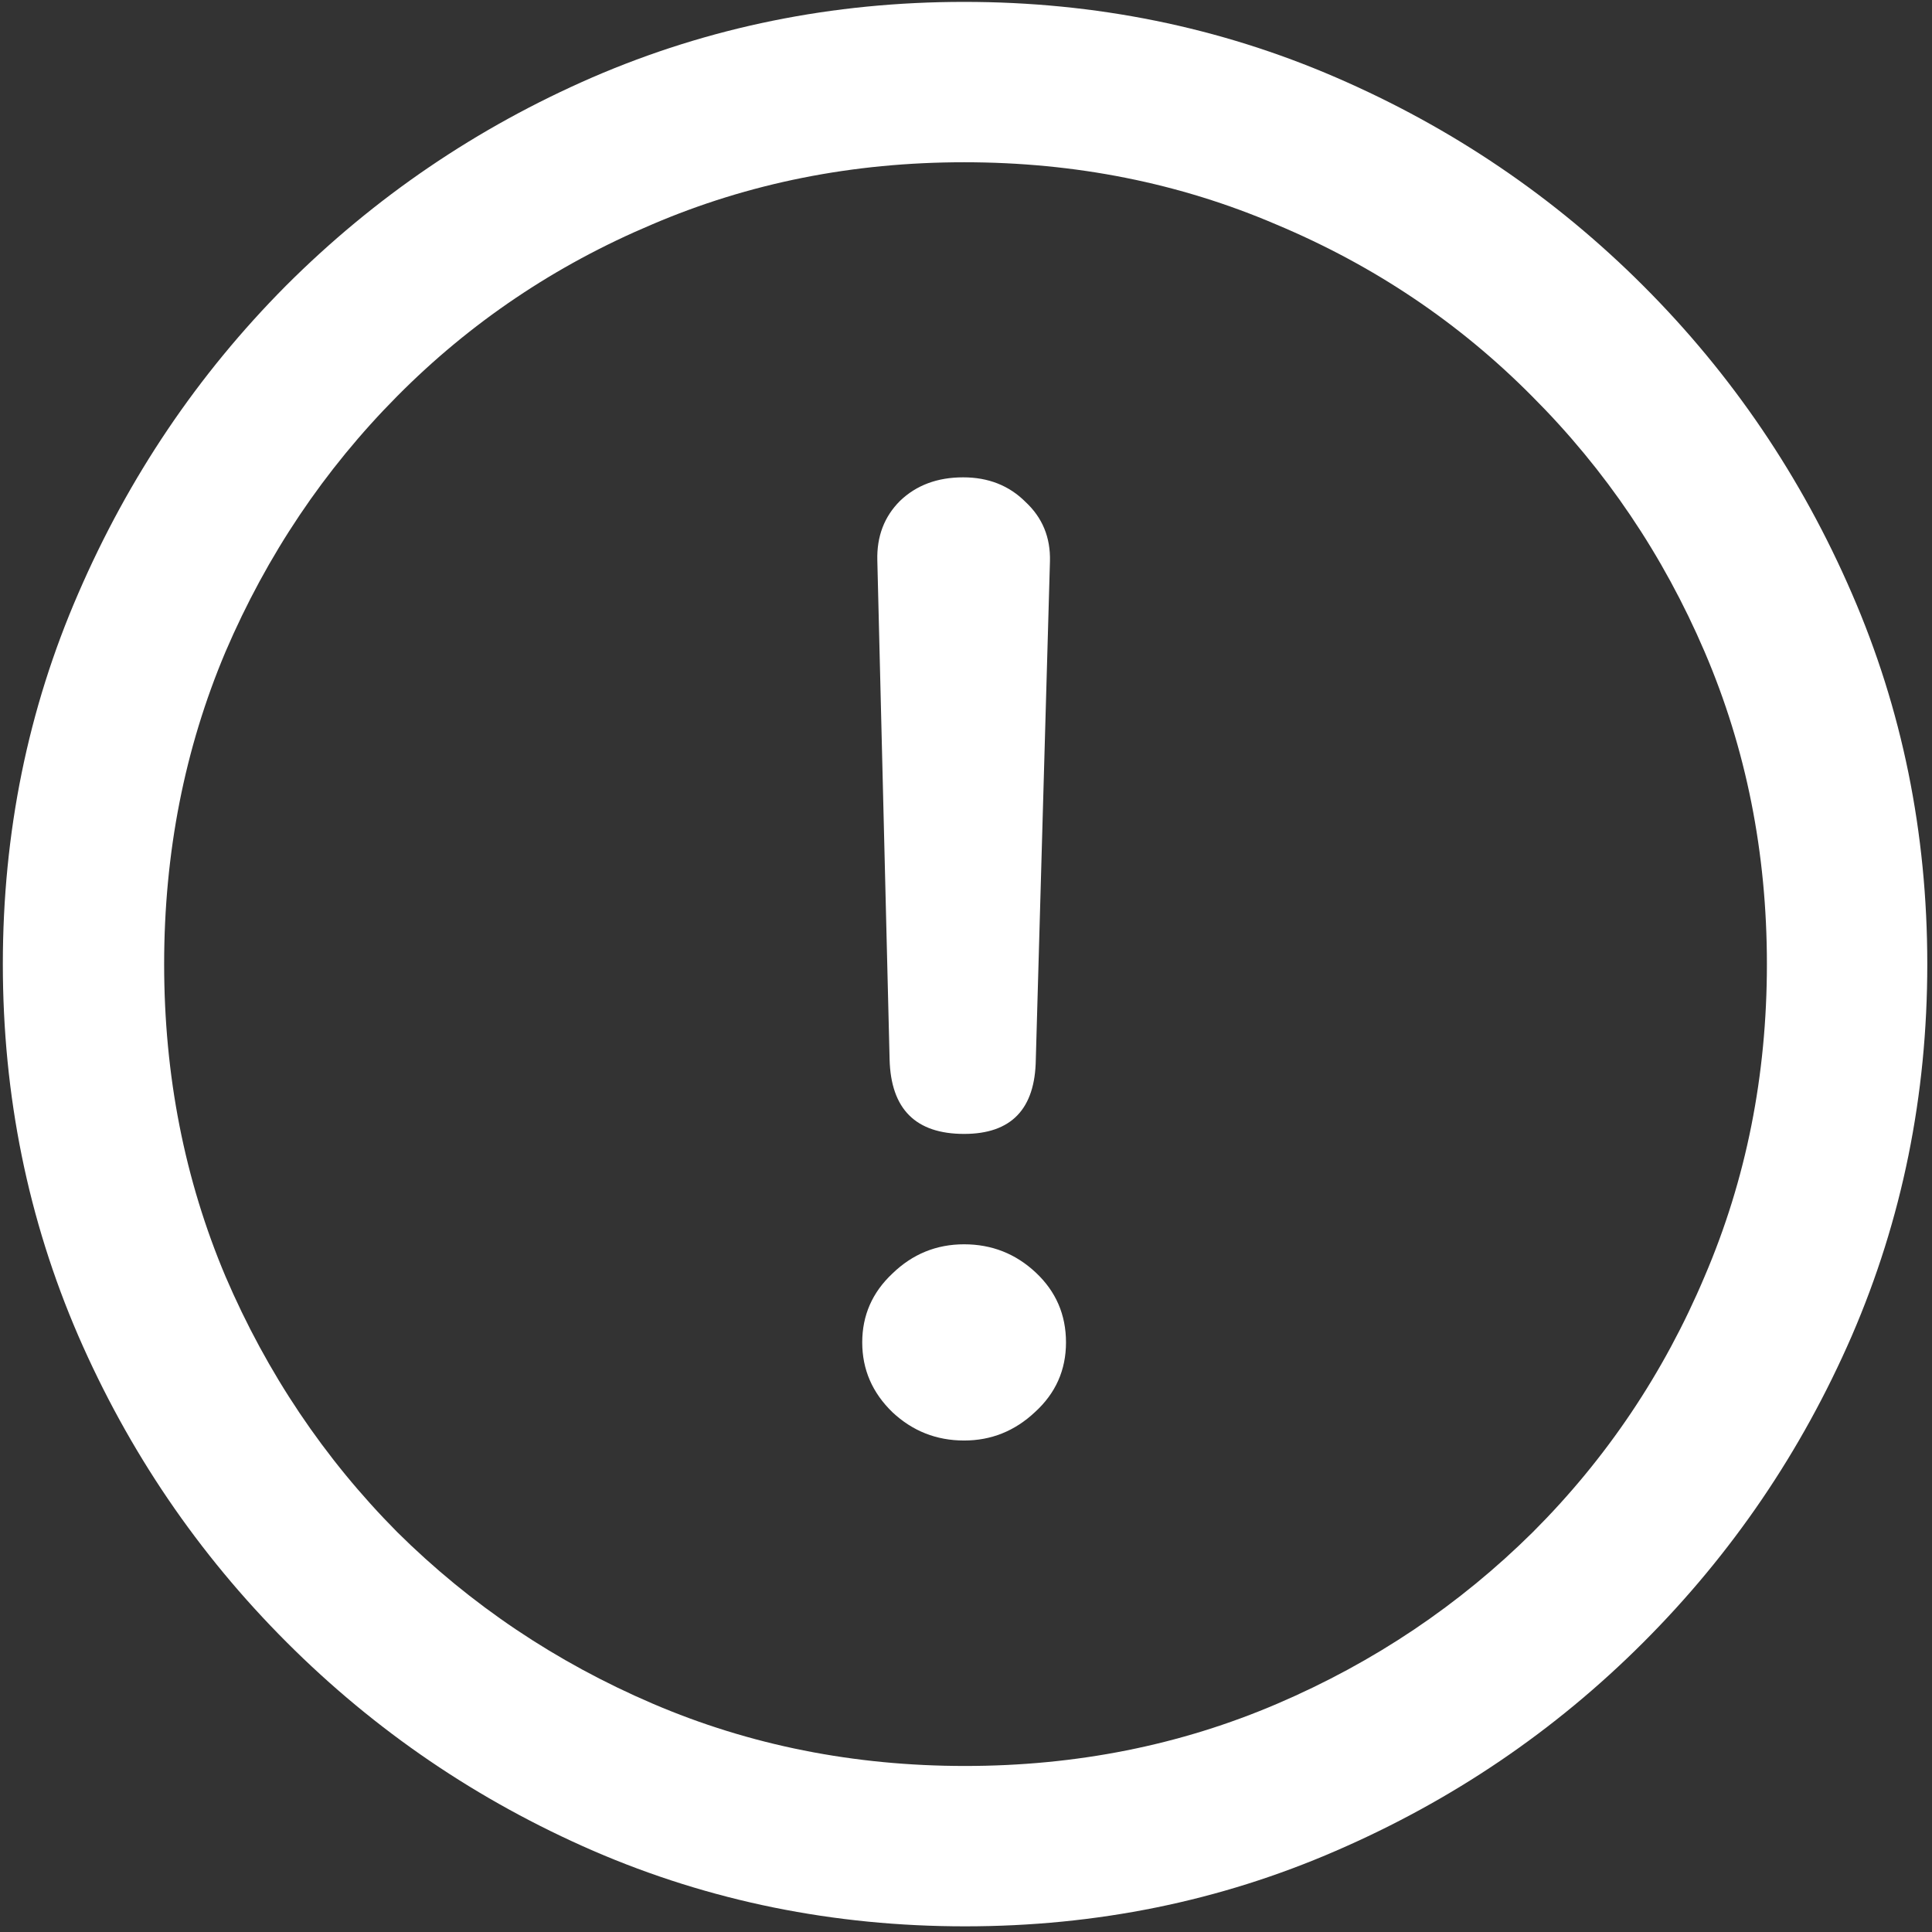 <svg width="128" height="128" viewBox="0 0 128 128" fill="none" xmlns="http://www.w3.org/2000/svg">
<rect x="0" y="0" width="128" height="128" fill="#333333" stroke="none"/>
<path d="M63.938 127.625C72.646 127.625 80.833 125.958 88.5 122.625C96.208 119.292 103 114.688 108.875 108.812C114.75 102.938 119.354 96.167 122.688 88.5C126.021 80.792 127.688 72.583 127.688 63.875C127.688 55.167 126.021 46.979 122.688 39.312C119.354 31.604 114.75 24.812 108.875 18.938C103 13.062 96.208 8.458 88.5 5.125C80.792 1.792 72.583 0.125 63.875 0.125C55.167 0.125 46.958 1.792 39.25 5.125C31.583 8.458 24.812 13.062 18.938 18.938C13.104 24.812 8.521 31.604 5.188 39.312C1.854 46.979 0.188 55.167 0.188 63.875C0.188 72.583 1.854 80.792 5.188 88.5C8.521 96.167 13.125 102.938 19 108.812C24.875 114.688 31.646 119.292 39.312 122.625C47.021 125.958 55.229 127.625 63.938 127.625ZM63.938 117C56.562 117 49.667 115.625 43.25 112.875C36.833 110.125 31.188 106.333 26.312 101.5C21.479 96.625 17.688 90.979 14.938 84.562C12.229 78.146 10.875 71.25 10.875 63.875C10.875 56.5 12.229 49.604 14.938 43.188C17.688 36.771 21.479 31.125 26.312 26.25C31.146 21.375 36.771 17.583 43.188 14.875C49.604 12.125 56.5 10.75 63.875 10.75C71.25 10.75 78.146 12.125 84.562 14.875C91.021 17.583 96.667 21.375 101.5 26.25C106.375 31.125 110.188 36.771 112.938 43.188C115.688 49.604 117.062 56.5 117.062 63.875C117.062 71.25 115.688 78.146 112.938 84.562C110.229 90.979 106.438 96.625 101.562 101.5C96.688 106.333 91.042 110.125 84.625 112.875C78.208 115.625 71.312 117 63.938 117ZM63.875 75.125C67 75.125 68.583 73.479 68.625 70.188L69.562 37.188C69.604 35.604 69.062 34.292 67.938 33.25C66.854 32.167 65.479 31.625 63.812 31.625C62.104 31.625 60.708 32.146 59.625 33.188C58.583 34.229 58.083 35.542 58.125 37.125L58.938 70.188C59.021 73.479 60.667 75.125 63.875 75.125ZM63.875 95.438C65.667 95.438 67.229 94.812 68.562 93.562C69.938 92.312 70.625 90.771 70.625 88.938C70.625 87.104 69.958 85.562 68.625 84.312C67.292 83.062 65.708 82.438 63.875 82.438C62.042 82.438 60.458 83.083 59.125 84.375C57.792 85.625 57.125 87.146 57.125 88.938C57.125 90.729 57.792 92.271 59.125 93.562C60.458 94.812 62.042 95.438 63.875 95.438Z" fill="white"/>
</svg>
